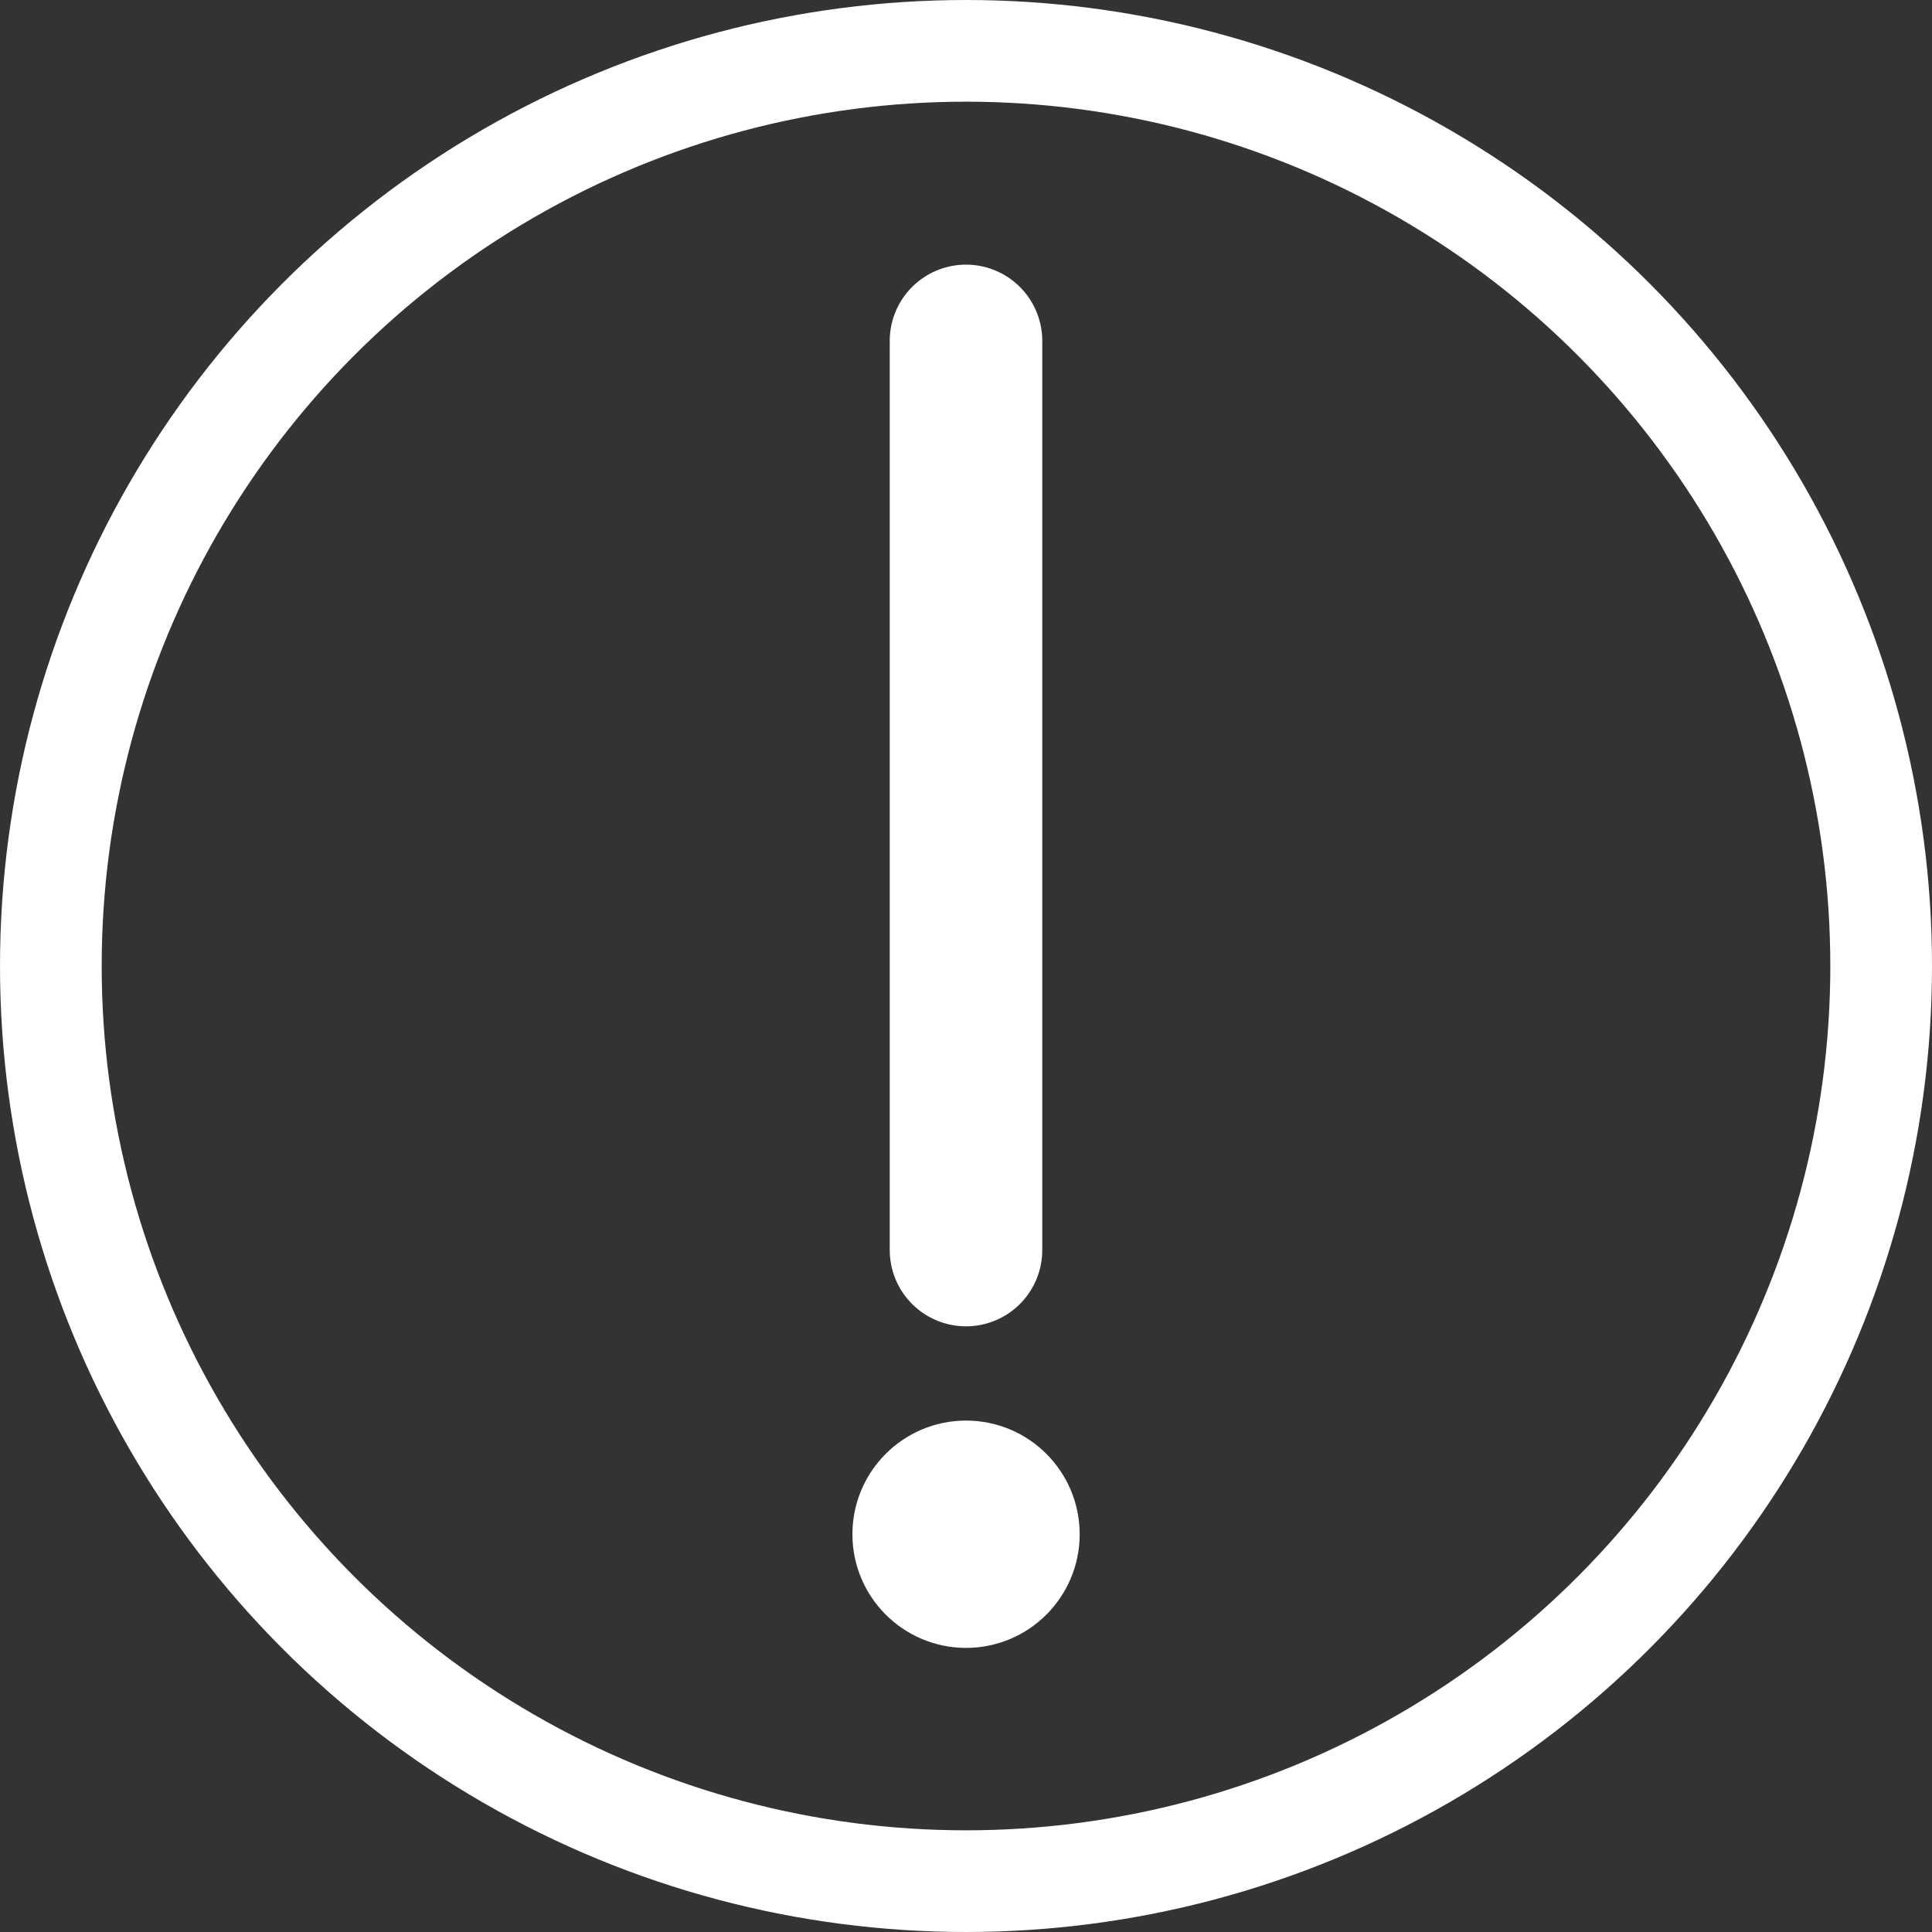 <svg width="38" height="38" viewBox="0 0 38 38" fill="none" xmlns="http://www.w3.org/2000/svg">
<rect x="0" y="0" width="38" height="38" fill="#333333" stroke="none"/>
<g id="Large Icons/Safety Tips">
<circle id="Ellipse 79" cx="19" cy="19" r="18" stroke="white" stroke-width="2"/>
<path id="Vector 31" d="M19 6.705L19 24.587" stroke="white" stroke-width="3" stroke-linecap="round"/>
<path id="Ellipse 80" d="M20.736 30.177C20.736 31.135 19.959 31.912 19.001 31.912C18.043 31.912 17.266 31.135 17.266 30.177C17.266 29.218 18.043 28.441 19.001 28.441C19.959 28.441 20.736 29.218 20.736 30.177Z" fill="white" stroke="white"/>
</g>
</svg>
